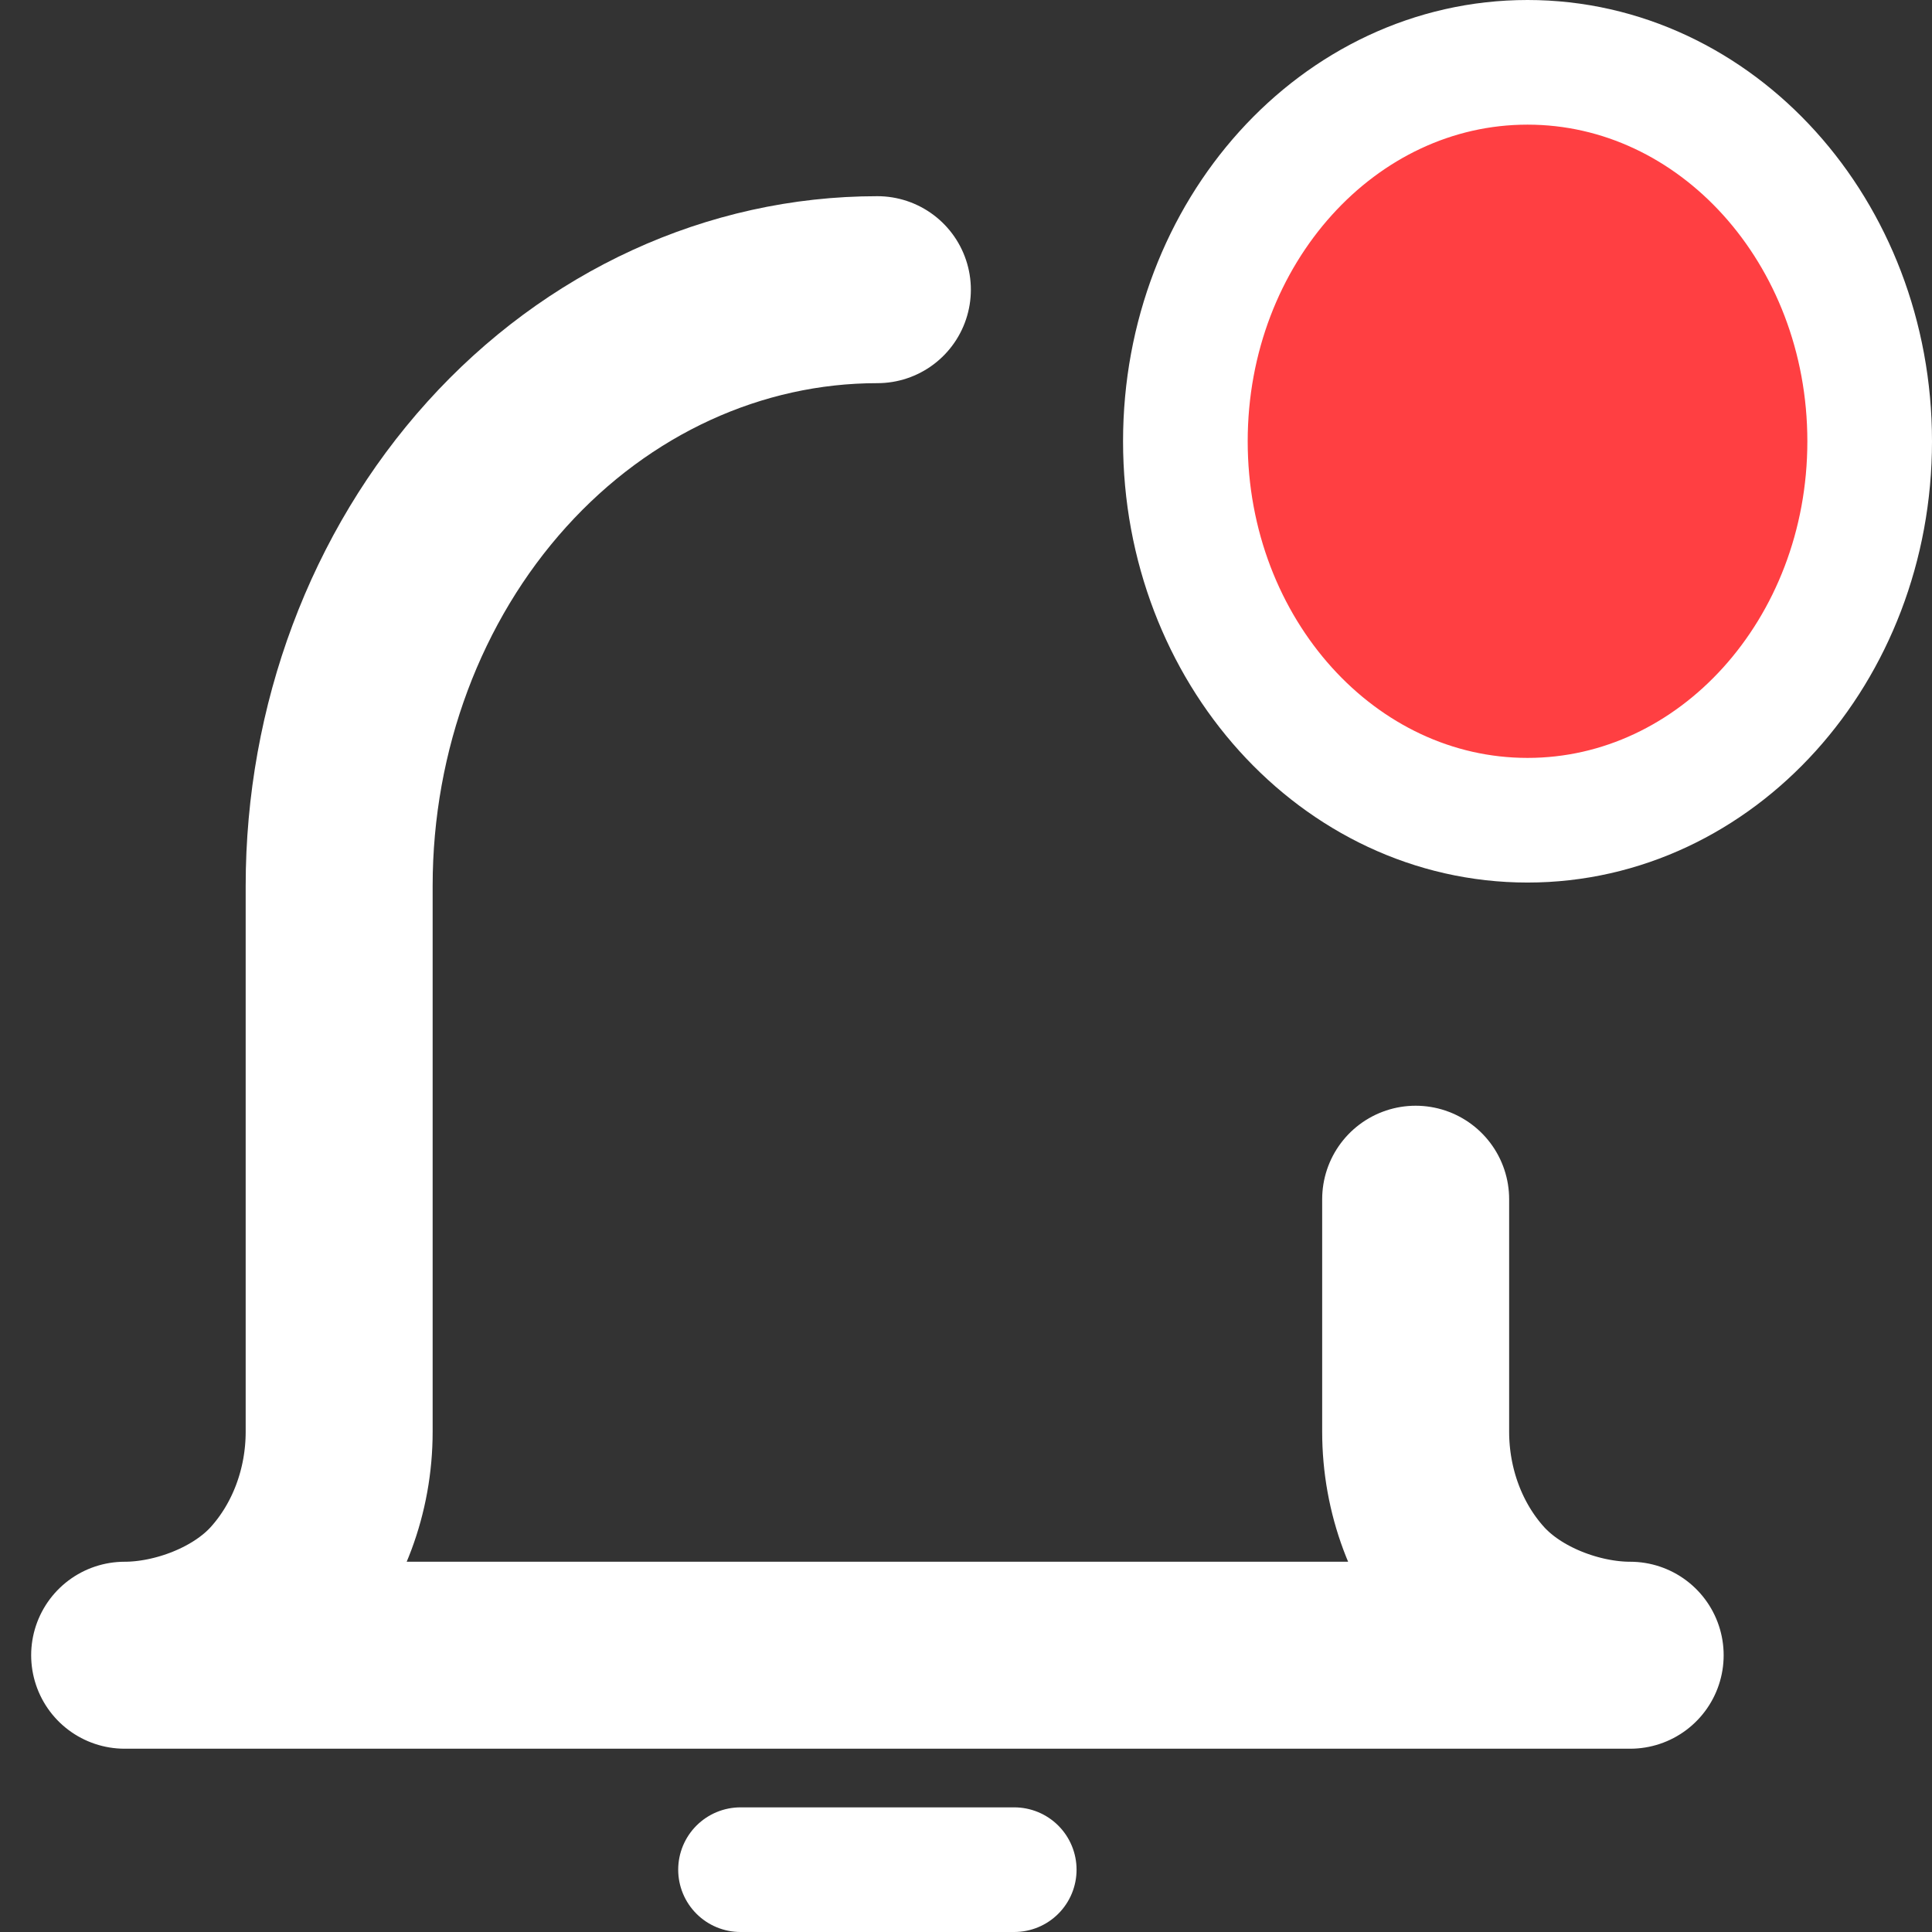 <svg width="31" height="31" viewBox="0 0 31 31" fill="none" xmlns="http://www.w3.org/2000/svg">
<rect x="0" y="0" width="31" height="31" fill="#333333" stroke="none"/>
<path d="M24.51 13.161C27.542 13.161 30 10.439 30 7.081C30 3.722 27.542 1 24.51 1C21.478 1 19.02 3.722 19.02 7.081C19.02 10.439 21.478 13.161 24.51 13.161Z" fill="#FF3F42" stroke="white" stroke-width="2" stroke-linecap="round" stroke-linejoin="round"/>
<path d="M22.715 19.242V22.972C22.715 23.923 23.056 24.836 23.663 25.508C24.271 26.181 25.298 26.559 26.157 26.559H2C2.859 26.559 3.886 26.181 4.494 25.508C5.101 24.836 5.442 23.923 5.442 22.972L5.442 14.214C5.442 11.677 6.352 9.244 7.972 7.45C9.591 5.656 11.788 4.648 14.078 4.648" stroke="white" stroke-width="3" stroke-linecap="round" stroke-linejoin="round"/>
<path d="M11.882 30H16.274" stroke="white" stroke-width="2" stroke-linecap="round" stroke-linejoin="round"/>
</svg>
